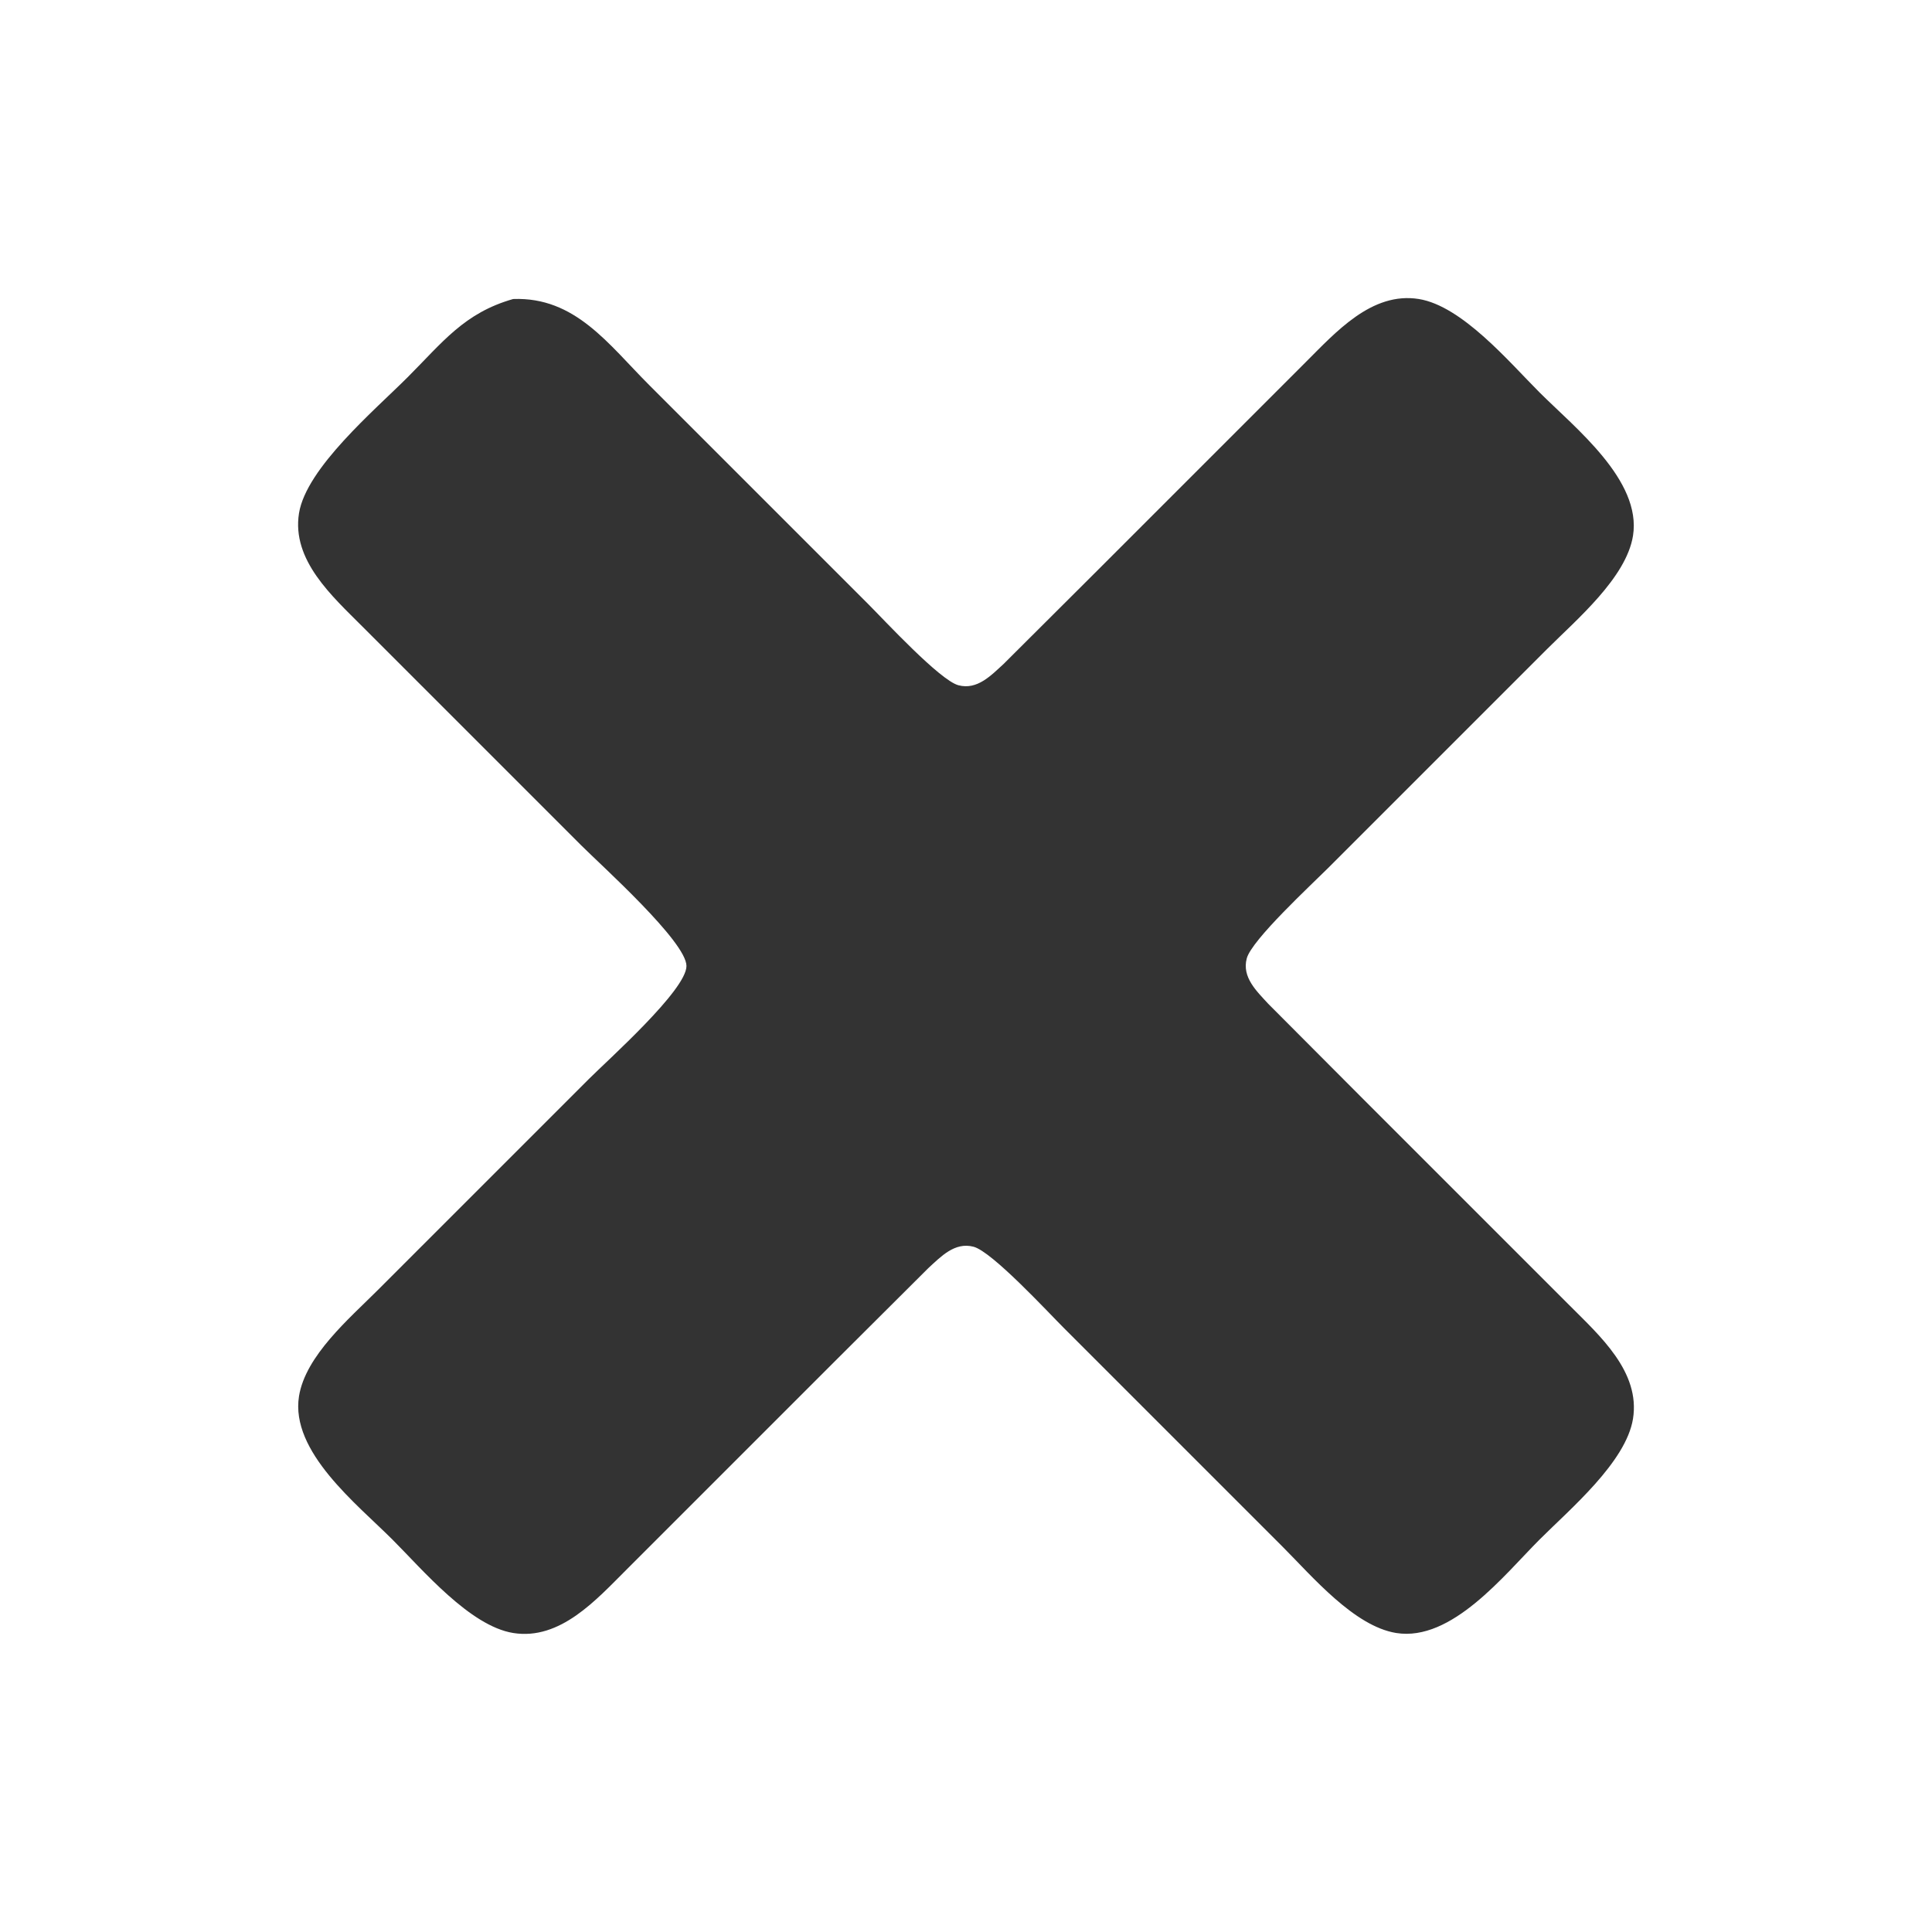 <?xml version="1.0" encoding="UTF-8" standalone="no"?>
<svg
   xmlns:dc="http://purl.org/dc/elements/1.1/"
   xmlns:cc="http://creativecommons.org/ns#"
   xmlns:rdf="http://www.w3.org/1999/02/22-rdf-syntax-ns#"
   xmlns:svg="http://www.w3.org/2000/svg"
   xmlns="http://www.w3.org/2000/svg"
   xmlns:sodipodi="http://sodipodi.sourceforge.net/DTD/sodipodi-0.dtd"
   xmlns:inkscape="http://www.inkscape.org/namespaces/inkscape"
   width="3.555in"
   height="3.555in"
   viewBox="0 0 256 256"
   id="svg2"
   version="1.1"
   inkscape:version="0.48.5 r10040"
   sodipodi:docname="ico_timer_inactive.svg">
  <defs
     id="defs7" />
  <sodipodi:namedview
     pagecolor="#ffffff"
     bordercolor="#666666"
     borderopacity="1"
     objecttolerance="10"
     gridtolerance="10"
     guidetolerance="10"
     inkscape:pageopacity="0"
     inkscape:pageshadow="2"
     inkscape:window-width="1920"
     inkscape:window-height="1005"
     id="namedview5"
     showgrid="false"
     inkscape:zoom="0.73759243"
     inkscape:cx="-149.13385"
     inkscape:cy="159.97995"
     inkscape:window-x="-9"
     inkscape:window-y="-9"
     inkscape:window-maximized="1"
     inkscape:current-layer="svg2" />
  <path
     id="Auswahl"
     fill="none"
     stroke="black"
     stroke-width="1"
     d="M 86.00,51.00            C 86.00,51.00 115.00,80.00 115.00,80.00              117.19,82.19 124.55,90.16 127.00,90.80              129.49,91.46 131.33,89.49 133.00,87.96              133.00,87.96 145.00,76.00 145.00,76.00              145.00,76.00 173.00,48.00 173.00,48.00              176.97,44.05 181.76,38.62 188.00,39.62              193.74,40.55 199.96,47.96 204.00,52.00              208.68,56.68 217.56,63.64 216.38,71.00              215.48,76.57 208.88,82.12 205.00,86.00              205.00,86.00 176.00,115.00 176.00,115.00              173.81,117.19 165.84,124.55 165.20,127.00              164.54,129.49 166.51,131.33 168.04,133.00              168.04,133.00 180.00,145.00 180.00,145.00              180.00,145.00 208.00,173.00 208.00,173.00              211.95,176.97 217.38,181.76 216.38,188.00              215.45,193.74 208.04,199.96 204.00,204.00              199.32,208.68 192.36,217.56 185.00,216.38              179.43,215.48 173.88,208.88 170.00,205.00              170.00,205.00 141.00,176.00 141.00,176.00              138.81,173.81 131.45,165.84 129.00,165.20              126.51,164.54 124.67,166.51 123.00,168.04              123.00,168.04 111.00,180.00 111.00,180.00              111.00,180.00 83.00,208.00 83.00,208.00              79.03,211.95 74.24,217.38 68.00,216.38              62.26,215.45 56.04,208.04 52.00,204.00              47.32,199.32 38.44,192.36 39.62,185.00              40.49,179.63 46.30,174.70 50.00,171.00              50.00,171.00 78.00,143.00 78.00,143.00              80.60,140.40 90.96,131.18 90.96,128.00              90.96,124.79 79.70,114.70 77.00,112.00              77.00,112.00 48.00,83.00 48.00,83.00              44.05,79.03 38.62,74.24 39.62,68.00              40.59,62.01 49.67,54.33 54.00,50.00              58.64,45.36 61.50,41.47 68.00,39.62              76.22,39.32 80.62,45.62 86.00,51.00 Z"
     style="fill:#333333;fill-opacity:1;stroke:none" />
</svg>
